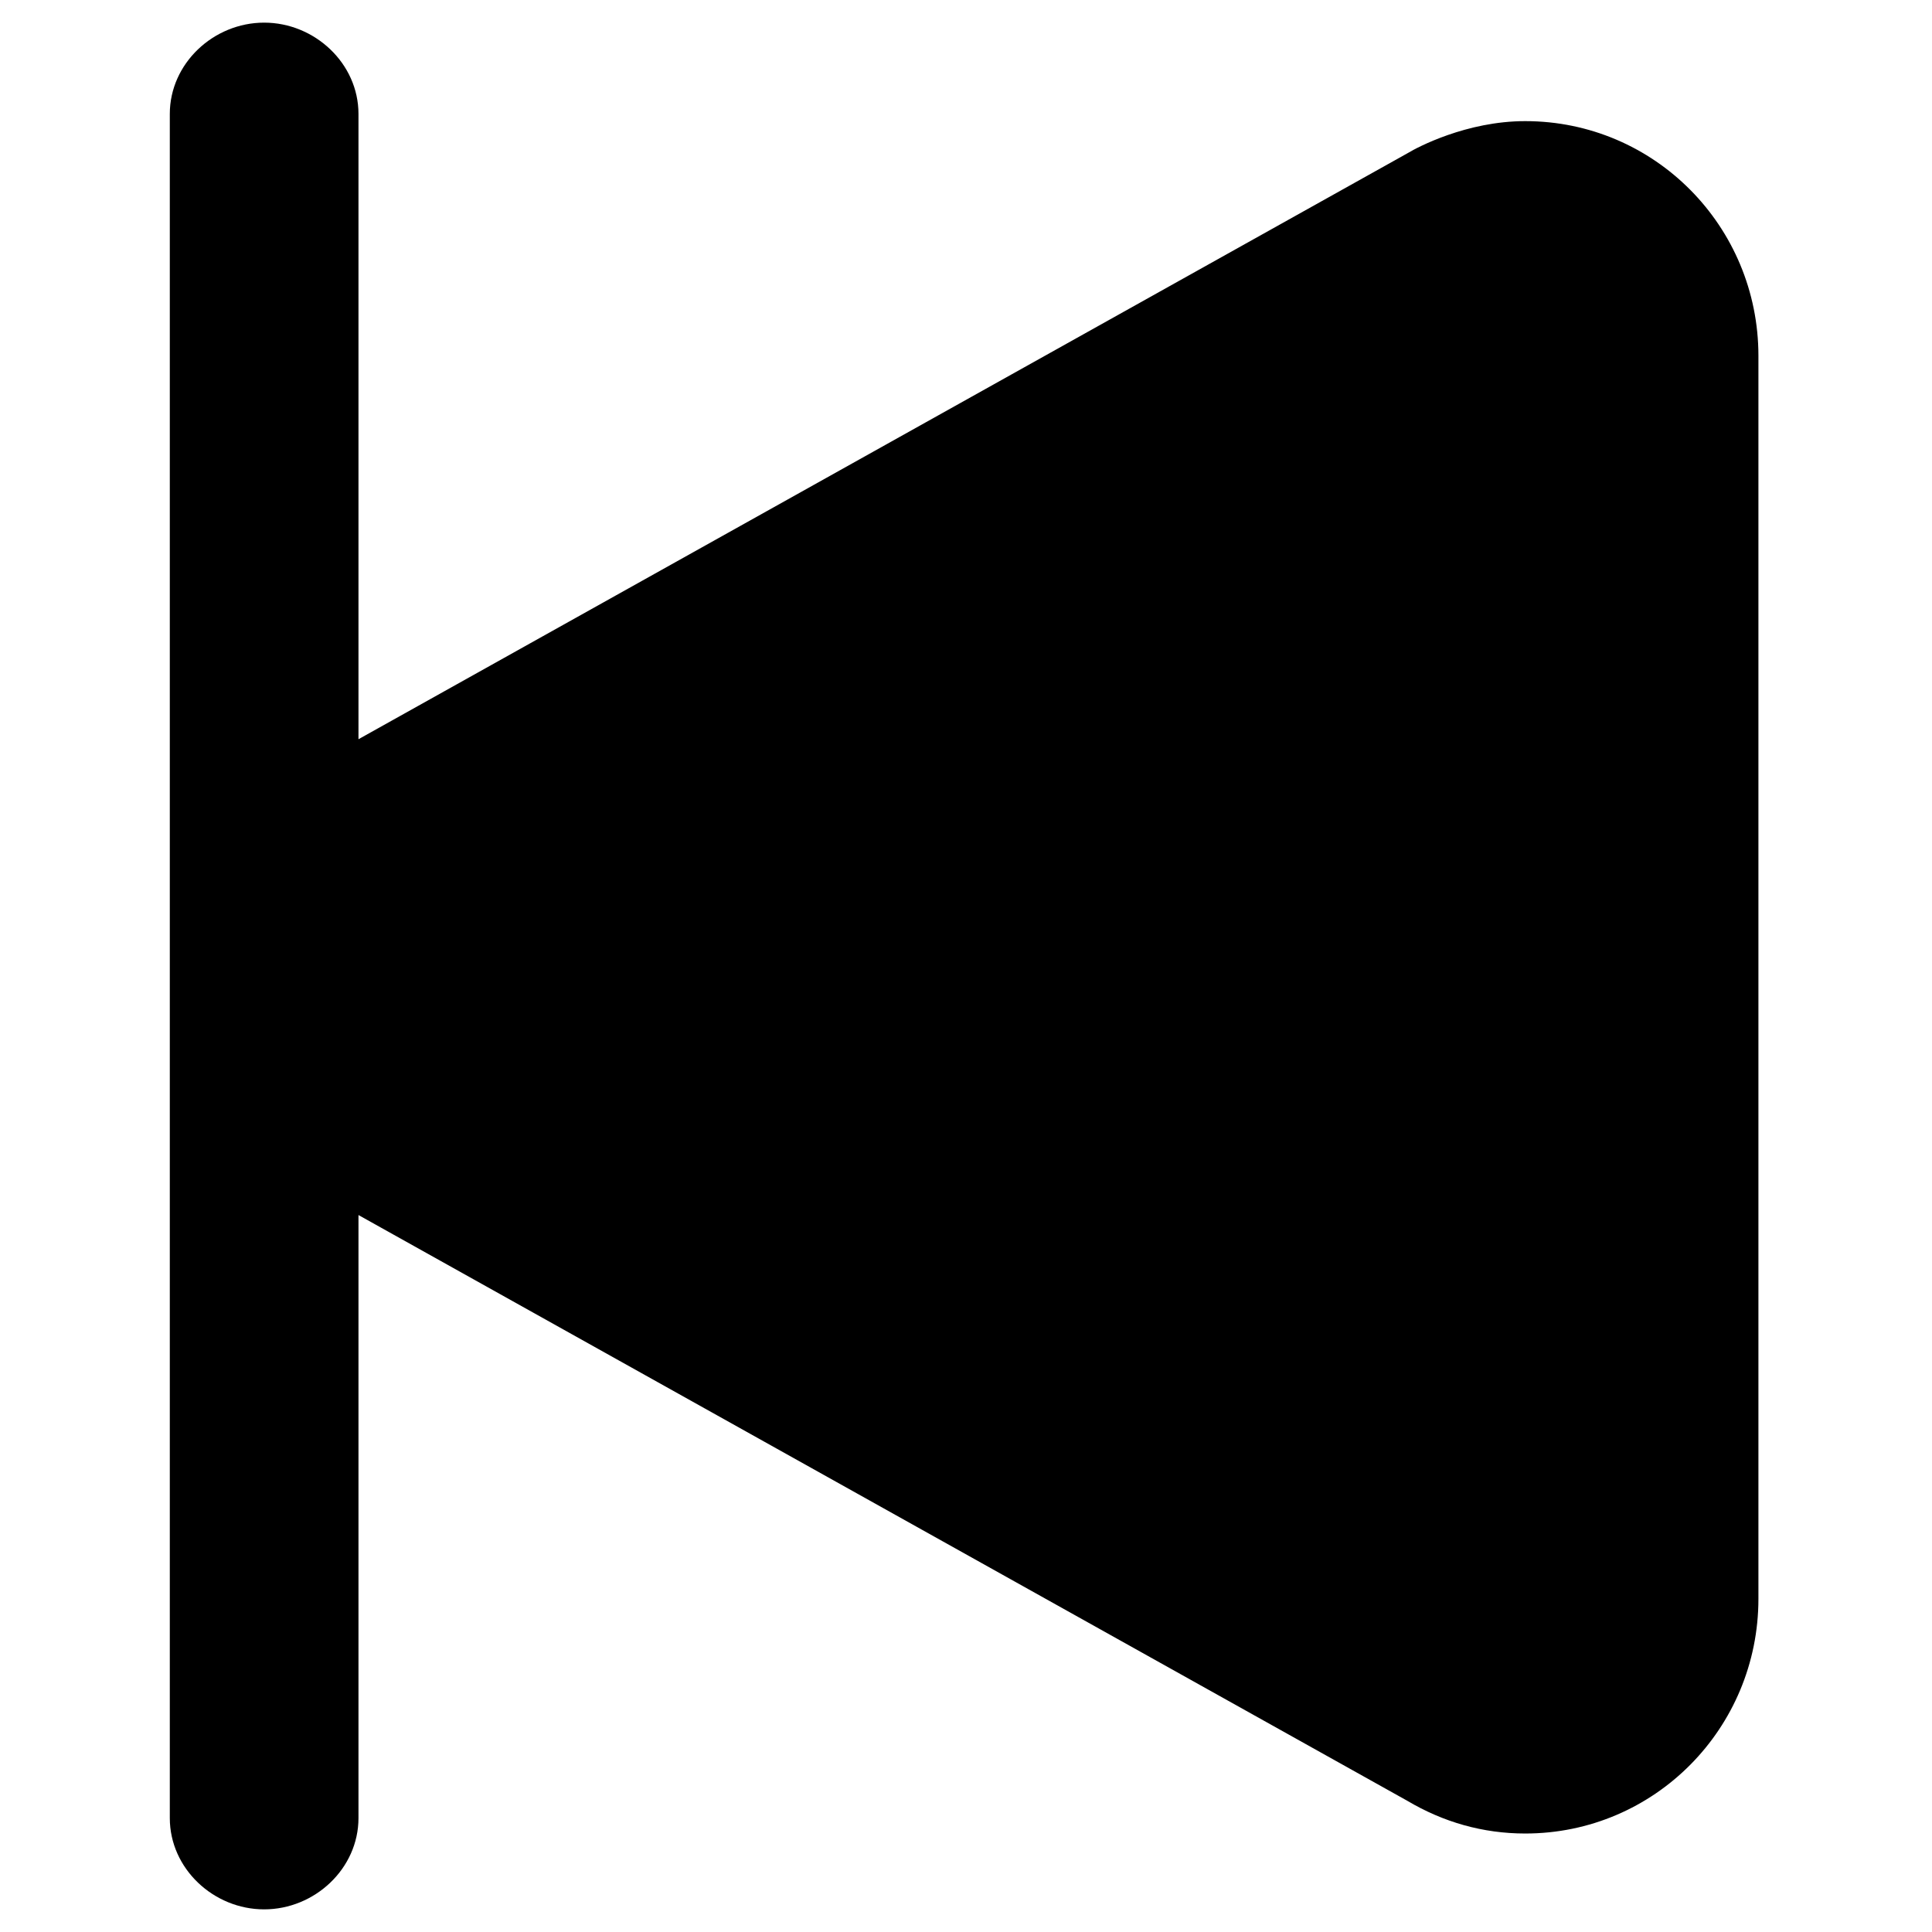 <?xml version="1.0" encoding="utf-8"?>
<!-- Generator: Adobe Illustrator 18.1.1, SVG Export Plug-In . SVG Version: 6.00 Build 0)  -->
<!DOCTYPE svg PUBLIC "-//W3C//DTD SVG 1.1//EN" "http://www.w3.org/Graphics/SVG/1.1/DTD/svg11.dtd">
<svg version="1.1" xmlns="http://www.w3.org/2000/svg" xmlns:xlink="http://www.w3.org/1999/xlink" x="0px" y="0px"
	 viewBox="0 0 512 512" enable-background="new 0 0 512 512" xml:space="preserve">
<g id="Layer_1">
	<path d="M404.2,32.1c-15.6,0-28.7,7-31,8.4L95,195.9V30.2C95,16.8,83.4,6,70,6S45,16.8,45,30.2v451.6c0,13.4,11.6,24.2,25,24.2
		s25-10.8,25-24.2V322l277.9,155.2c9.6,5.7,20.1,8.7,31.3,8.7c34.3,0,61.8-27.9,61.8-62.2V94.3C466,60,438.5,32.1,404.2,32.1z"/>
</g>
<g id="Layer_2">
</g>
</svg>
